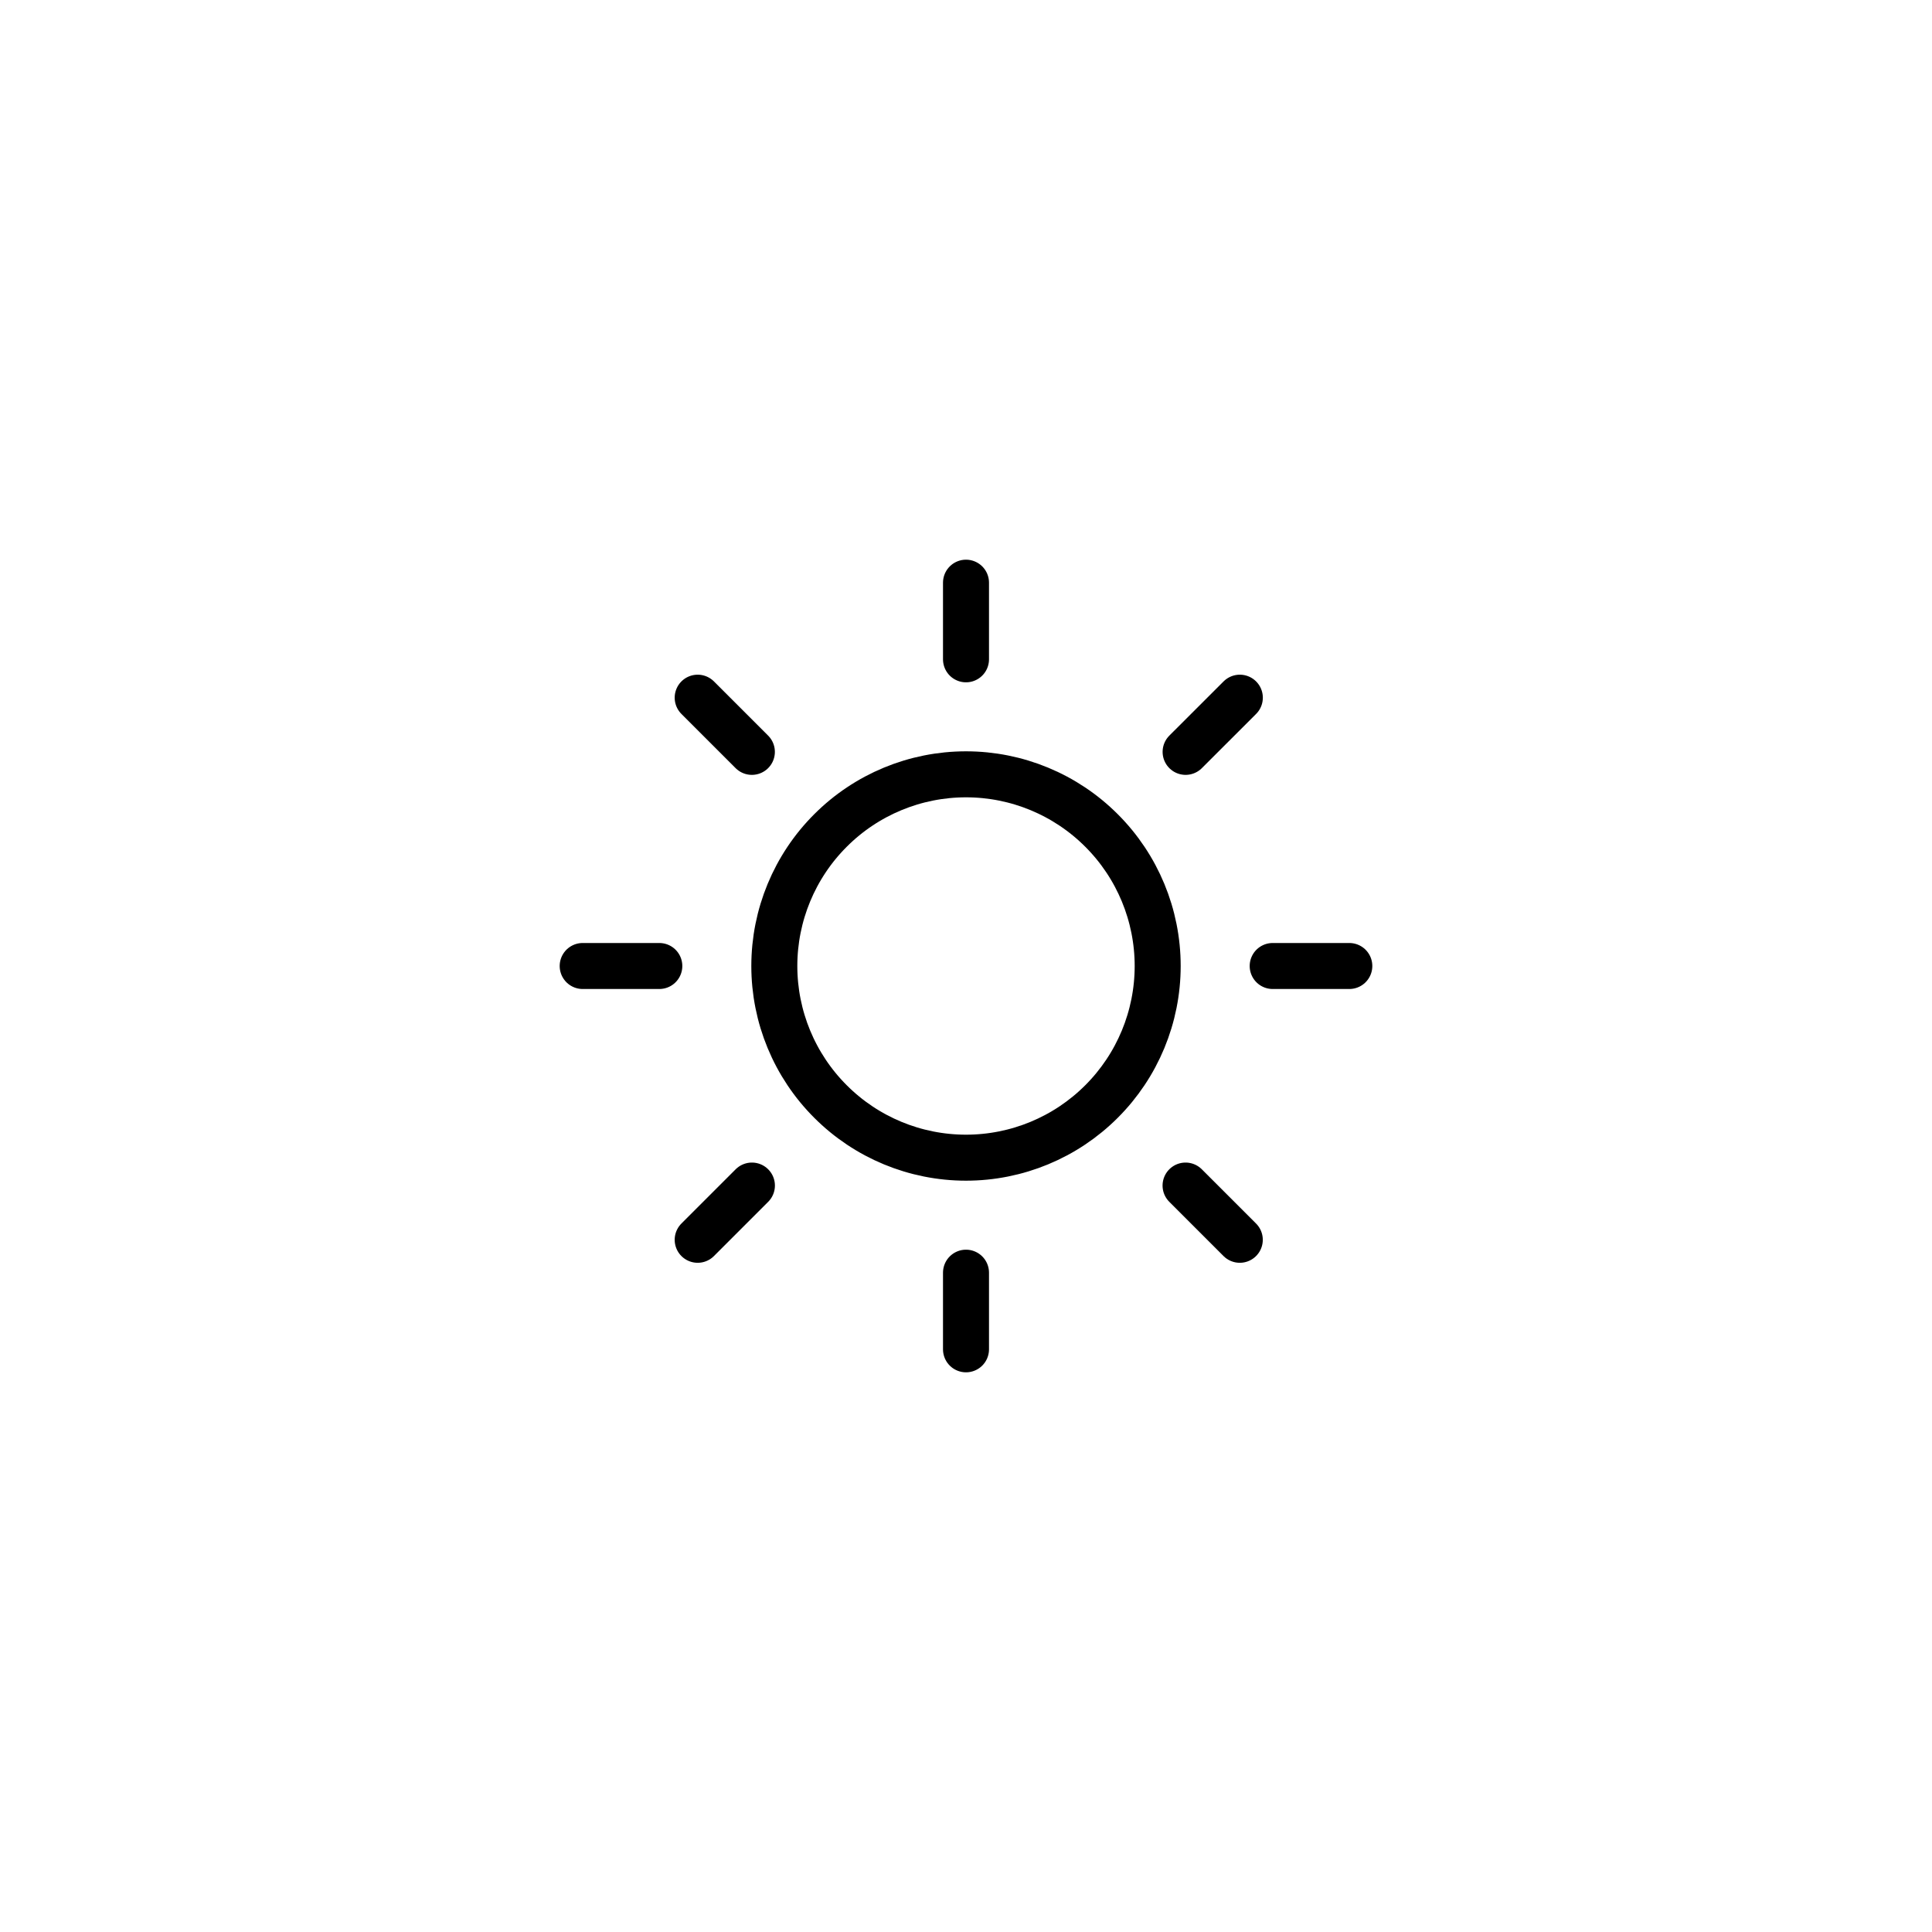 <svg width="42" height="42" viewBox="0 0 42 42" fill="none" xmlns="http://www.w3.org/2000/svg">
<g filter="url(#filter0_d_124_85)">
<rect x="5" y="3" width="32" height="32" rx="4" fill="white"/>
<path d="M21 12.333V10.667M21 25.667V27.333M16.345 14.345L15.167 13.167M25.773 23.773L26.952 24.952M14.333 19H12.667M27.667 19H29.333M25.774 14.345L26.953 13.167M16.346 23.773L15.167 24.952M21 23.167C19.895 23.167 18.835 22.728 18.054 21.946C17.272 21.165 16.833 20.105 16.833 19C16.833 17.895 17.272 16.835 18.054 16.054C18.835 15.272 19.895 14.833 21 14.833C22.105 14.833 23.165 15.272 23.946 16.054C24.728 16.835 25.167 17.895 25.167 19C25.167 20.105 24.728 21.165 23.946 21.946C23.165 22.728 22.105 23.167 21 23.167Z" stroke="black" stroke-linecap="round" stroke-linejoin="round"/>
</g>
<defs>
<filter id="filter0_d_124_85" x="0" y="0" width="42" height="42" filterUnits="userSpaceOnUse" color-interpolation-filters="sRGB">
<feFlood flood-opacity="0" result="BackgroundImageFix"/>
<feColorMatrix in="SourceAlpha" type="matrix" values="0 0 0 0 0 0 0 0 0 0 0 0 0 0 0 0 0 0 127 0" result="hardAlpha"/>
<feMorphology radius="1" operator="dilate" in="SourceAlpha" result="effect1_dropShadow_124_85"/>
<feOffset dy="2"/>
<feGaussianBlur stdDeviation="2"/>
<feComposite in2="hardAlpha" operator="out"/>
<feColorMatrix type="matrix" values="0 0 0 0 0 0 0 0 0 0 0 0 0 0 0 0 0 0 0.25 0"/>
<feBlend mode="normal" in2="BackgroundImageFix" result="effect1_dropShadow_124_85"/>
<feBlend mode="normal" in="SourceGraphic" in2="effect1_dropShadow_124_85" result="shape"/>
</filter>
</defs>
</svg>
